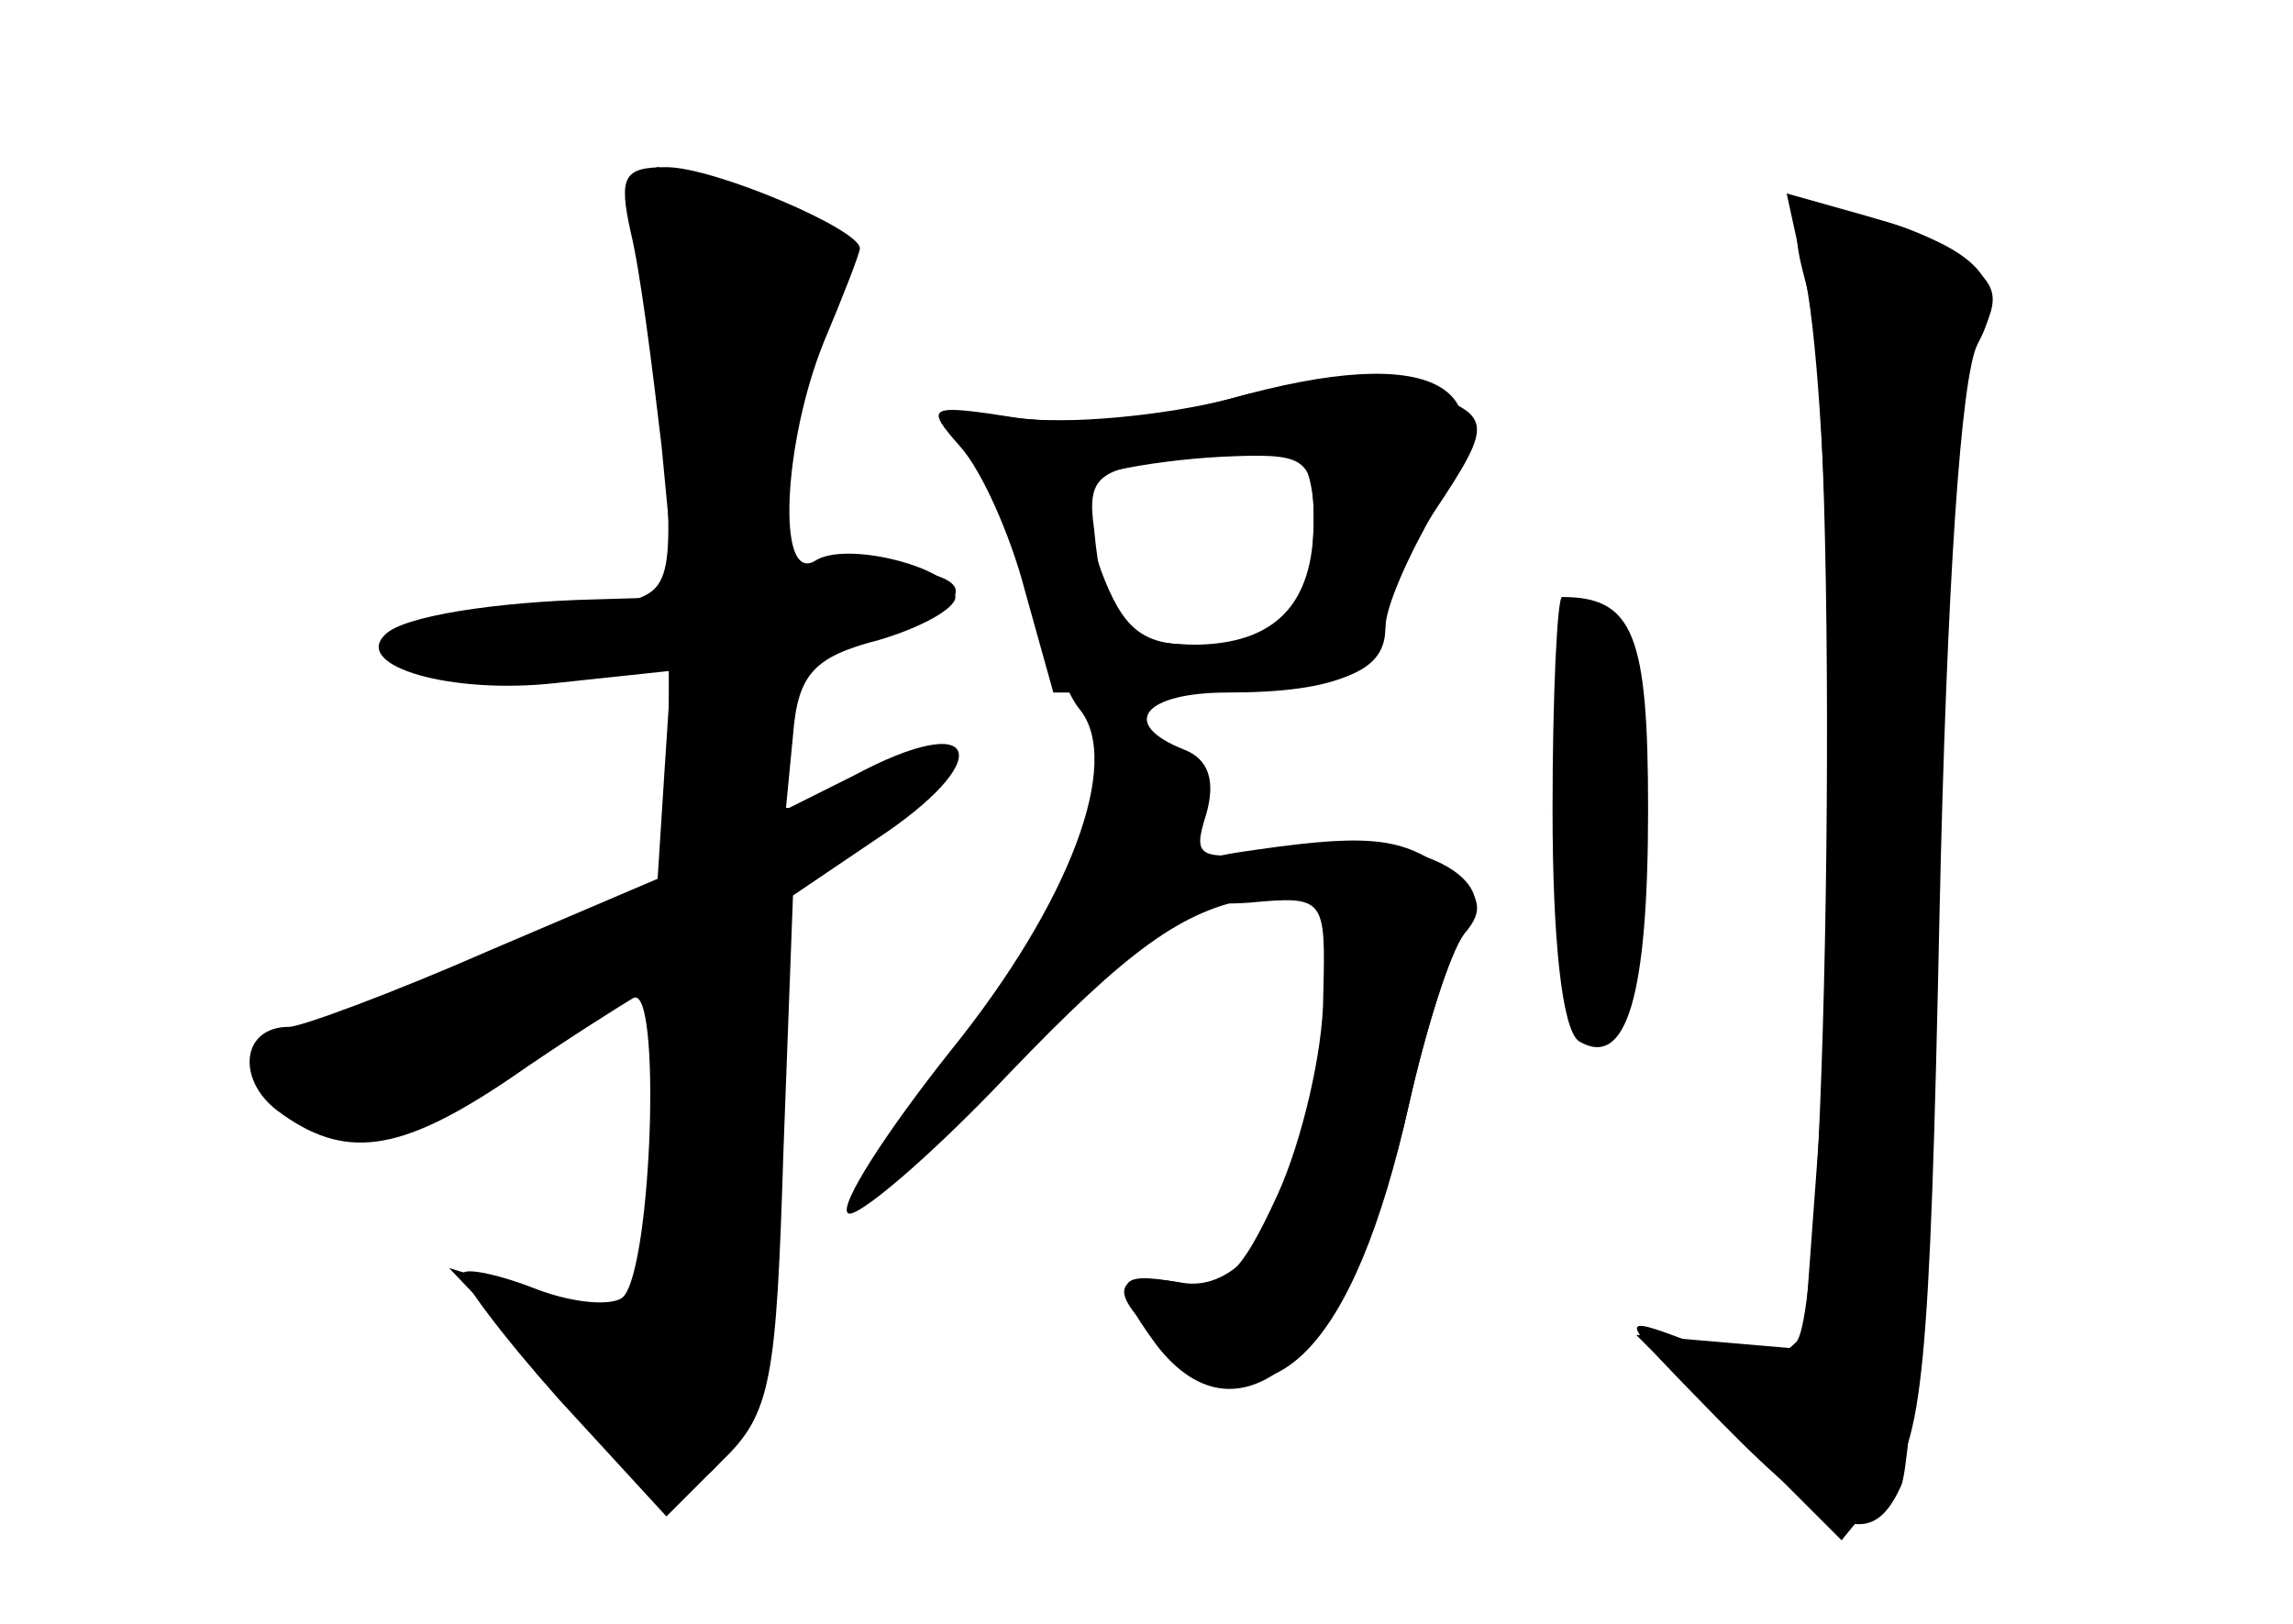 <?xml version="1.0" standalone="no"?>
<!DOCTYPE svg PUBLIC "-//W3C//DTD SVG 20010904//EN"
 "http://www.w3.org/TR/2001/REC-SVG-20010904/DTD/svg10.dtd">
<svg version="1.0" xmlns="http://www.w3.org/2000/svg"
 width="96pt" height="68pt" viewBox="0 0 96 68"
 preserveAspectRatio="xMidYMid meet">
<g transform="translate(0,68) scale(0.1,-0.1)" fill="#000000" stroke="none">
<g id="part-0" class="char-part">
  <path d="M264 583 c4 -16 9 -56 13 -90 l6 -63 -34 -1 c-41 -1 -81 -7 -88 -15
-13 -13 28 -25 72 -20 l47 5 0 -42 0 -43 -75 -32 c-41 -18 -79 -32 -84 -32
-20 0 -22 -22 -5 -35 28 -21 51 -18 97 13 23 16 47 31 52 34 12 7 8 -112 -4
-125 -4 -4 -20 -3 -36 3 -15 6 -29 9 -31 7 -2 -2 16 -26 40 -53 l45 -49 23 23
c21 20 23 34 26 130 l4 107 34 23 c52 34 45 56 -9 27 l-28 -14 3 31 c2 26 9
33 36 40 17 5 32 13 32 18 0 12 -46 24 -59 15 -16 -9 -13 50 4 92 8 19 15 37
15 39 0 8 -61 34 -81 34 -18 0 -20 -4 -15 -27z"/>
  <path d="M755 567 c11 -45 15 -244 7 -357 l-7 -95 -35 3 -35 3 43 -43 43 -43
18 22 c16 19 19 48 23 240 3 138 9 226 16 239 14 26 1 40 -48 54 l-32 9 7 -32z"/>
  <path d="M515 513 c-27 -7 -68 -11 -90 -8 -34 5 -38 4 -23 -7 9 -8 21 -34 28
-58 7 -25 16 -50 22 -57 18 -22 -4 -81 -54 -143 -27 -34 -47 -65 -43 -68 3 -3
34 23 68 59 49 51 72 68 102 73 l38 7 -6 -53 c-8 -76 -33 -121 -63 -115 -29 5
-31 -4 -6 -26 43 -39 79 -3 102 101 7 31 17 63 23 71 19 23 -20 43 -71 36 -41
-6 -43 -5 -37 14 4 14 1 23 -9 27 -28 11 -17 24 18 24 46 0 66 9 66 29 0 9 9
30 20 46 26 39 25 41 -7 52 -19 6 -45 5 -78 -4z m35 -48 c0 -43 -10 -55 -46
-55 -35 0 -42 7 -46 49 -3 21 2 25 32 28 19 3 37 6 39 9 9 9 21 -9 21 -31z"/>
  <path d="M650 341 c0 -55 4 -92 11 -97 20 -12 29 19 29 97 0 73 -6 89 -36 89
-2 0 -4 -40 -4 -89z"/>
</g>
<g id="part-1" class="char-part">
  <path d="M276 522 c7 -88 6 -89 -17 -95 -13 -4 -41 -7 -62 -7 -23 0 -36 -4
-32 -10 3 -5 31 -10 61 -10 l55 0 -3 -46 -3 -47 -87 -35 c-68 -28 -85 -39 -77
-48 23 -28 48 -25 101 10 29 20 57 36 62 36 9 0 2 -127 -8 -137 -3 -4 -22 -1
-42 5 l-36 11 43 -45 c24 -24 50 -44 57 -44 22 0 32 48 32 148 l0 97 43 28
c39 27 35 29 -23 11 -17 -6 -20 -2 -20 30 0 34 2 36 40 42 62 10 49 31 -17 25
-19 -1 -21 2 -16 41 3 24 10 51 14 60 15 29 10 39 -26 54 -19 7 -37 14 -40 14
-2 0 -2 -40 1 -88z"/>
</g>
<g id="part-2" class="char-part">
  <path d="M515 513 c-28 -8 -67 -11 -89 -8 -38 6 -39 5 -24 -12 9 -10 21 -37
27 -60 l12 -43 54 0 c64 0 85 7 85 27 0 9 10 31 21 50 32 52 -1 70 -86 46z
m35 -51 c0 -35 -16 -52 -51 -52 -21 0 -29 7 -38 31 -6 18 -11 33 -11 35 0 5
35 12 68 13 29 1 32 -2 32 -27z"/>
</g>
<g id="part-3" class="char-part">
  <path d="M518 323 c-39 -6 -35 -24 5 -21 32 3 32 2 31 -39 0 -23 -9 -61 -19
-83 -16 -35 -23 -41 -42 -37 -26 5 -28 0 -9 -26 36 -47 83 -2 106 101 7 31 17
63 23 71 9 10 7 17 -8 27 -19 14 -34 15 -87 7z"/>
</g>
<g id="part-4" class="char-part">
  <path d="M757 558 c13 -52 9 -426 -5 -440 -10 -10 -20 -10 -44 0 -32 12 -32
12 12 -33 48 -49 64 -54 76 -27 4 9 11 116 14 237 4 146 10 227 18 242 10 19
9 24 -10 37 -12 9 -33 16 -46 16 -22 0 -23 -3 -15 -32z"/>
</g>
</g>
</svg>